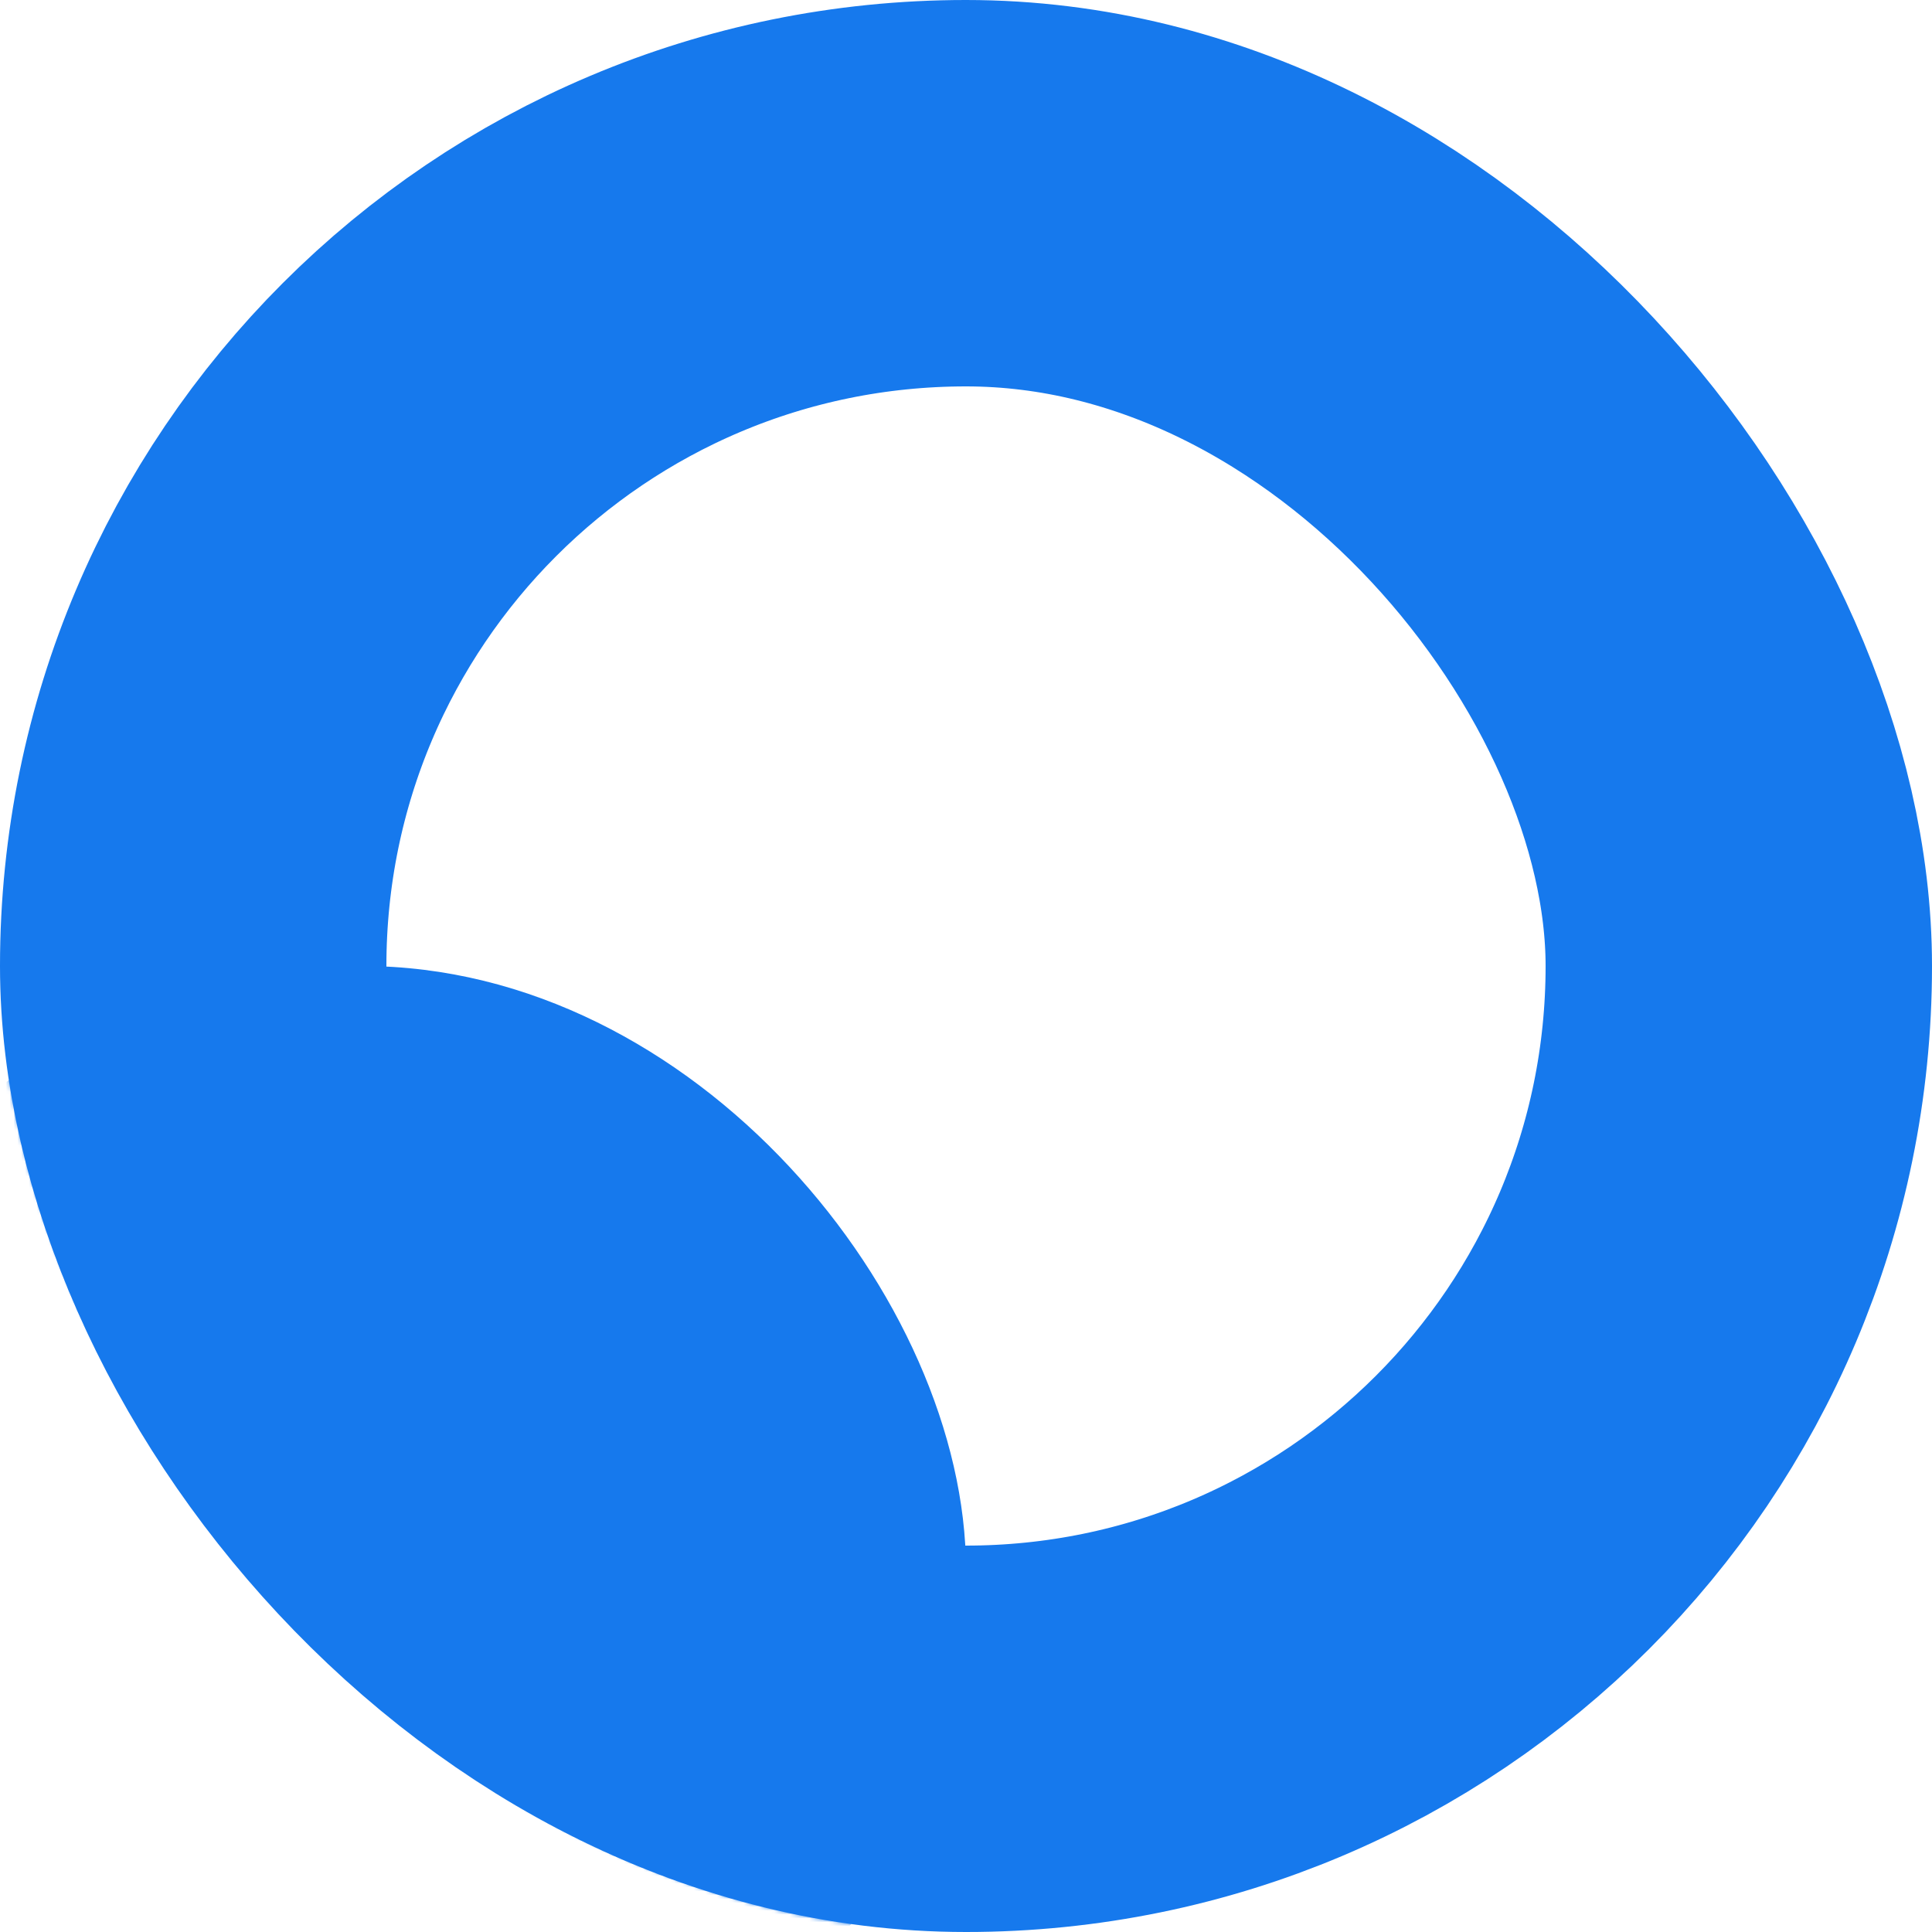 <svg width="500" height="500" viewBox="0 0 500 500" fill="none" xmlns="http://www.w3.org/2000/svg">
<mask id="mask0_626_77" style="mask-type:alpha" maskUnits="userSpaceOnUse" x="0" y="0" width="500" height="500">
<rect width="500" height="500" rx="250" fill="white"/>
</mask>
<g mask="url(#mask0_626_77)">
<rect x="-62.5" y="250" width="312.5" height="312.5" rx="156.25" fill="#1679ED"/>
</g>
<rect x="50" y="50" width="400" height="400" rx="200" stroke="#1679ED" stroke-width="100"/>
</svg>
